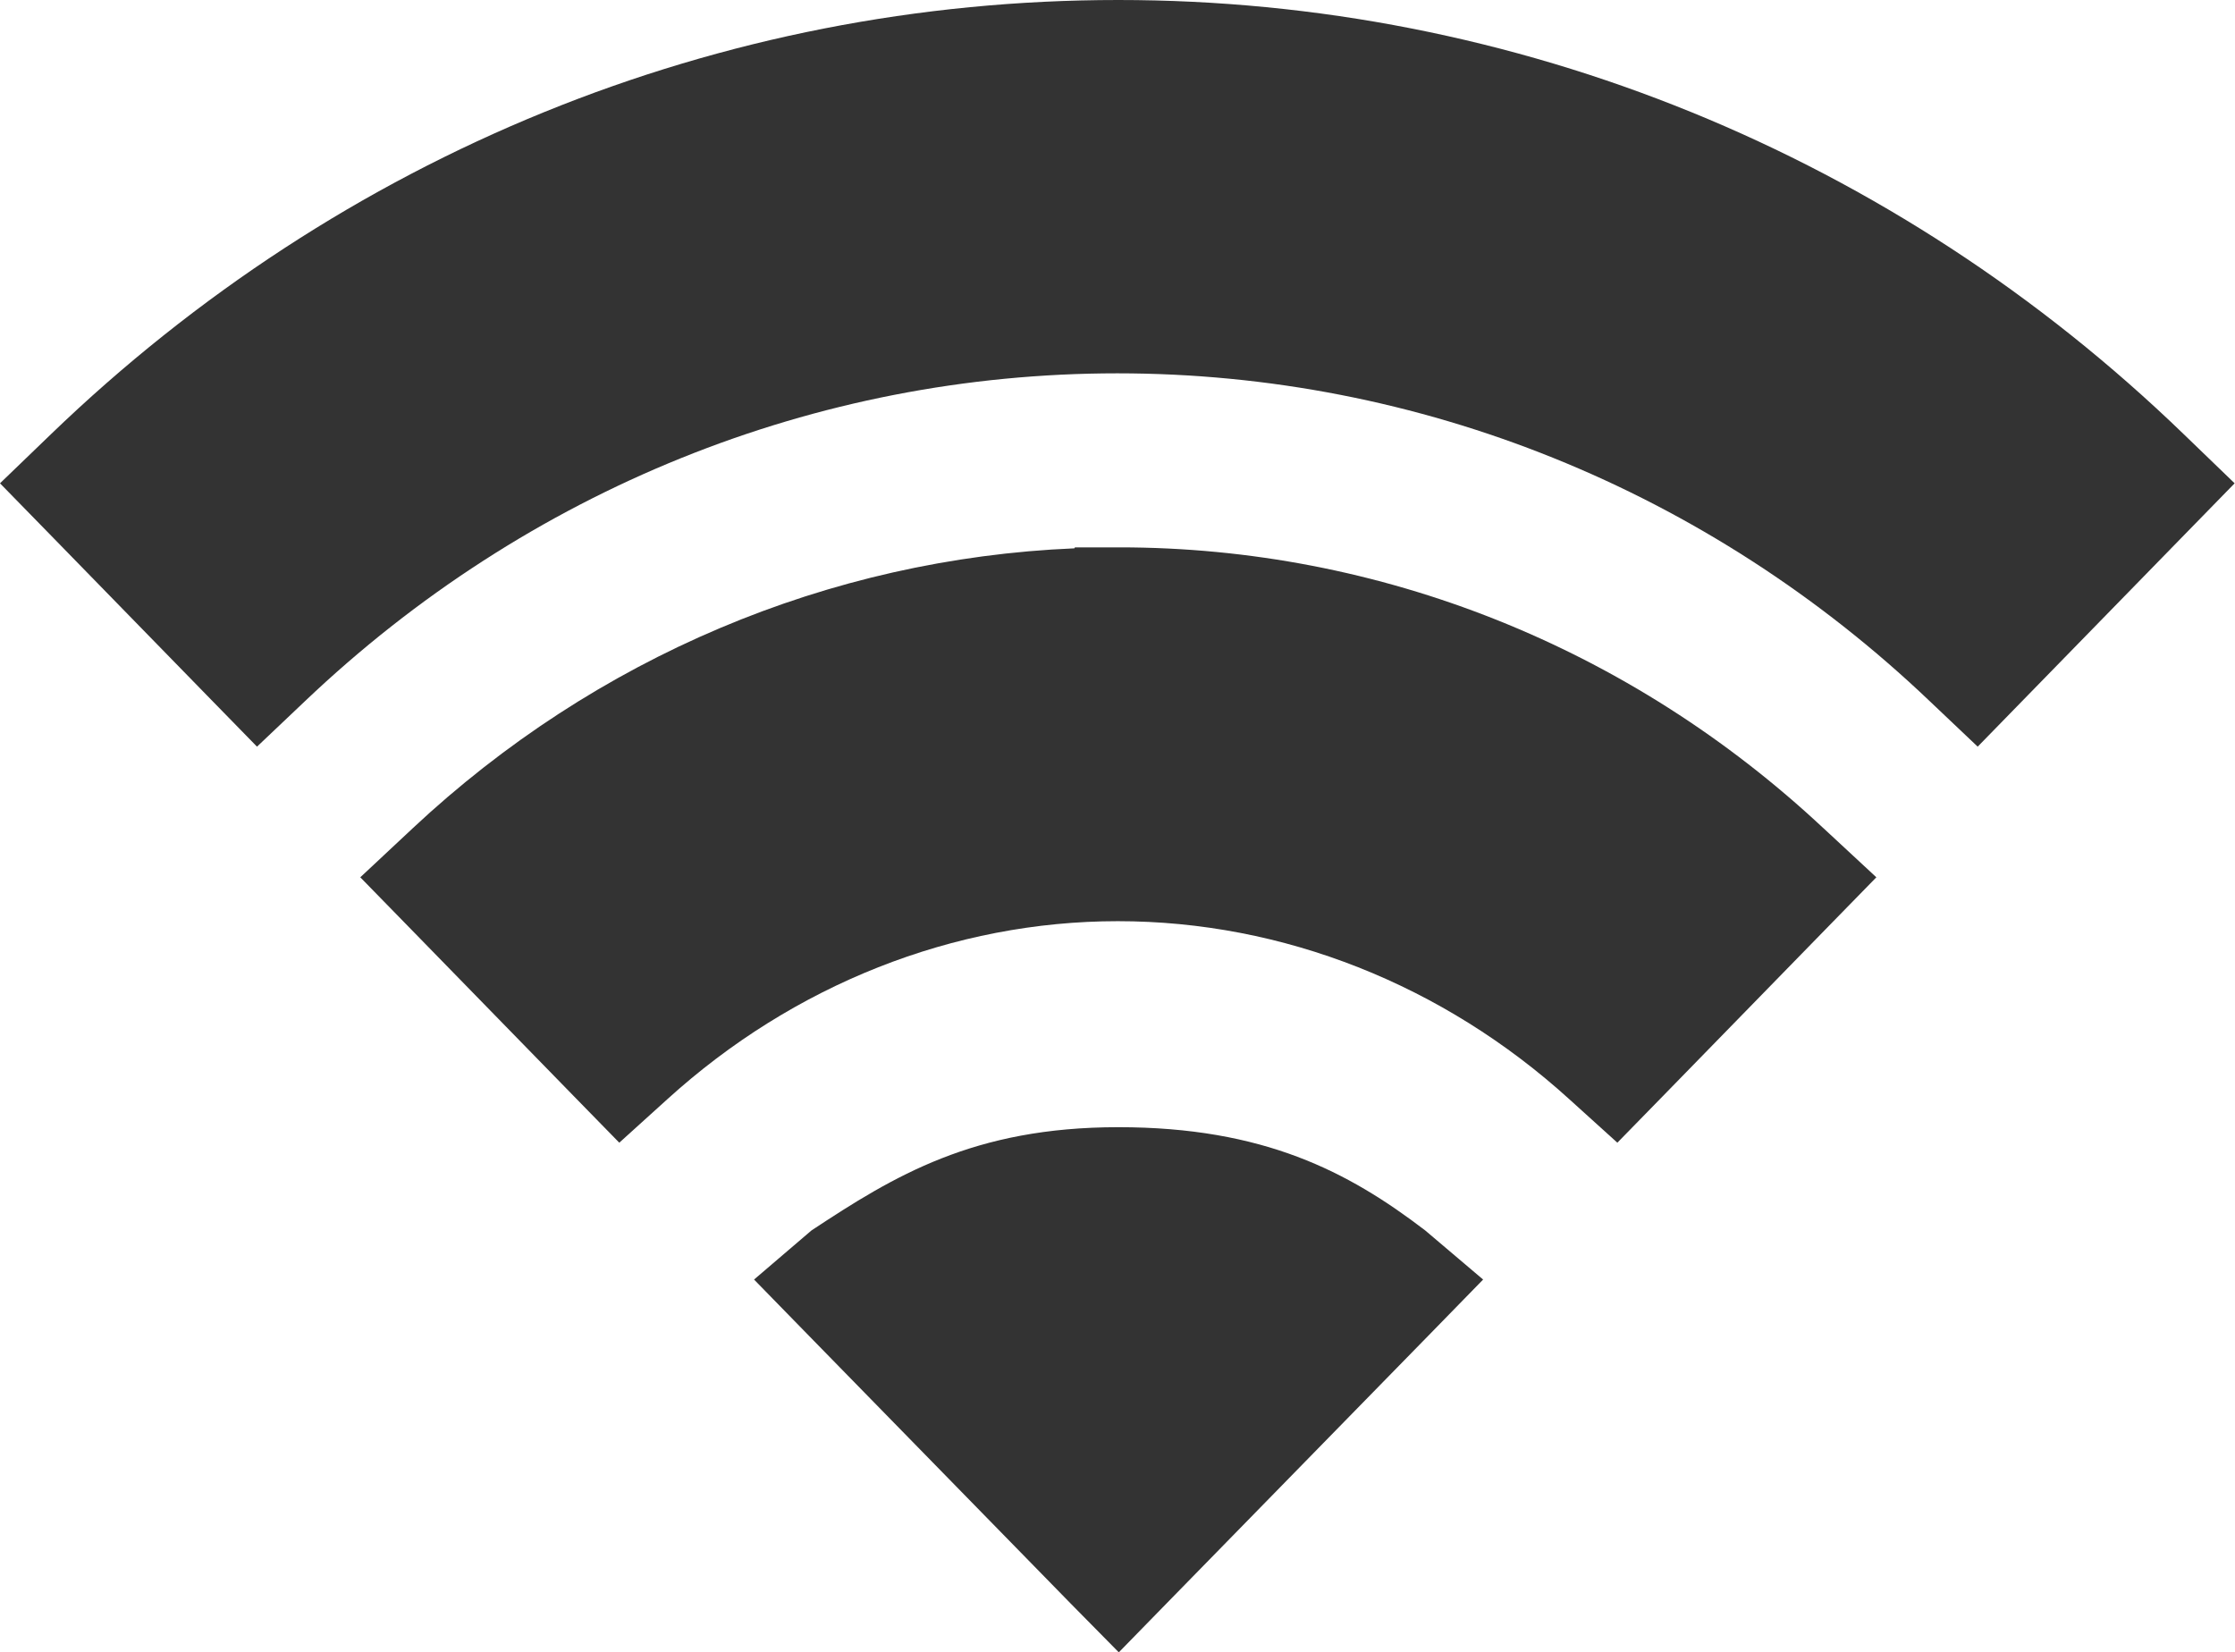 <?xml version="1.0" standalone="no"?><!DOCTYPE svg PUBLIC "-//W3C//DTD SVG 1.1//EN" "http://www.w3.org/Graphics/SVG/1.1/DTD/svg11.dtd"><svg t="1688370860633" class="icon" viewBox="0 0 1385 1024" version="1.1" xmlns="http://www.w3.org/2000/svg" p-id="11146" xmlns:xlink="http://www.w3.org/1999/xlink" width="270.508" height="200"><path d="M693.007 0C445.922 0 211.516 95.684 31.533 269.131L0 299.52l30.63 31.352 99.87 102.4 28.762 29.455 29.696-28.16c137.608-130.891 316.356-203.204 503.447-203.204 187.091 0 366.14 72.312 503.447 203.204l29.696 28.16 28.732-29.455 99.9-102.4 30.6-31.352-31.533-30.419C1173.896 95.714 939.159 0 693.007 0z" fill="#333333" p-id="11147"></path><path d="M1129.984 513.295c-119.989-112.339-274.914-174.08-436.344-174.08h-27.528l-0.301 0.602c-152.154 6.415-296.87 67.554-410.052 173.478l-32.497 30.389 31.232 31.985 101.135 103.695 28.13 28.792 29.696-26.865c78.246-71.078 177.513-110.411 279.251-110.411 102.37 0 201.638 39.364 279.853 110.411l29.696 26.865 28.13-28.792 101.135-103.695 31.232-31.985-32.768-30.419z" fill="#333333" p-id="11148"></path><path d="M693.308 1024l29.696-30.419 163.298-167.032 32.768-33.581-35.87-30.419c-47.616-36.442-100.201-64-190.193-64-89.66 0-138.842 30.118-190.163 64l-35.569 30.419 32.768 33.581 163.298 167.063L693.308 1024z" fill="#333333" p-id="11149"></path></svg>
